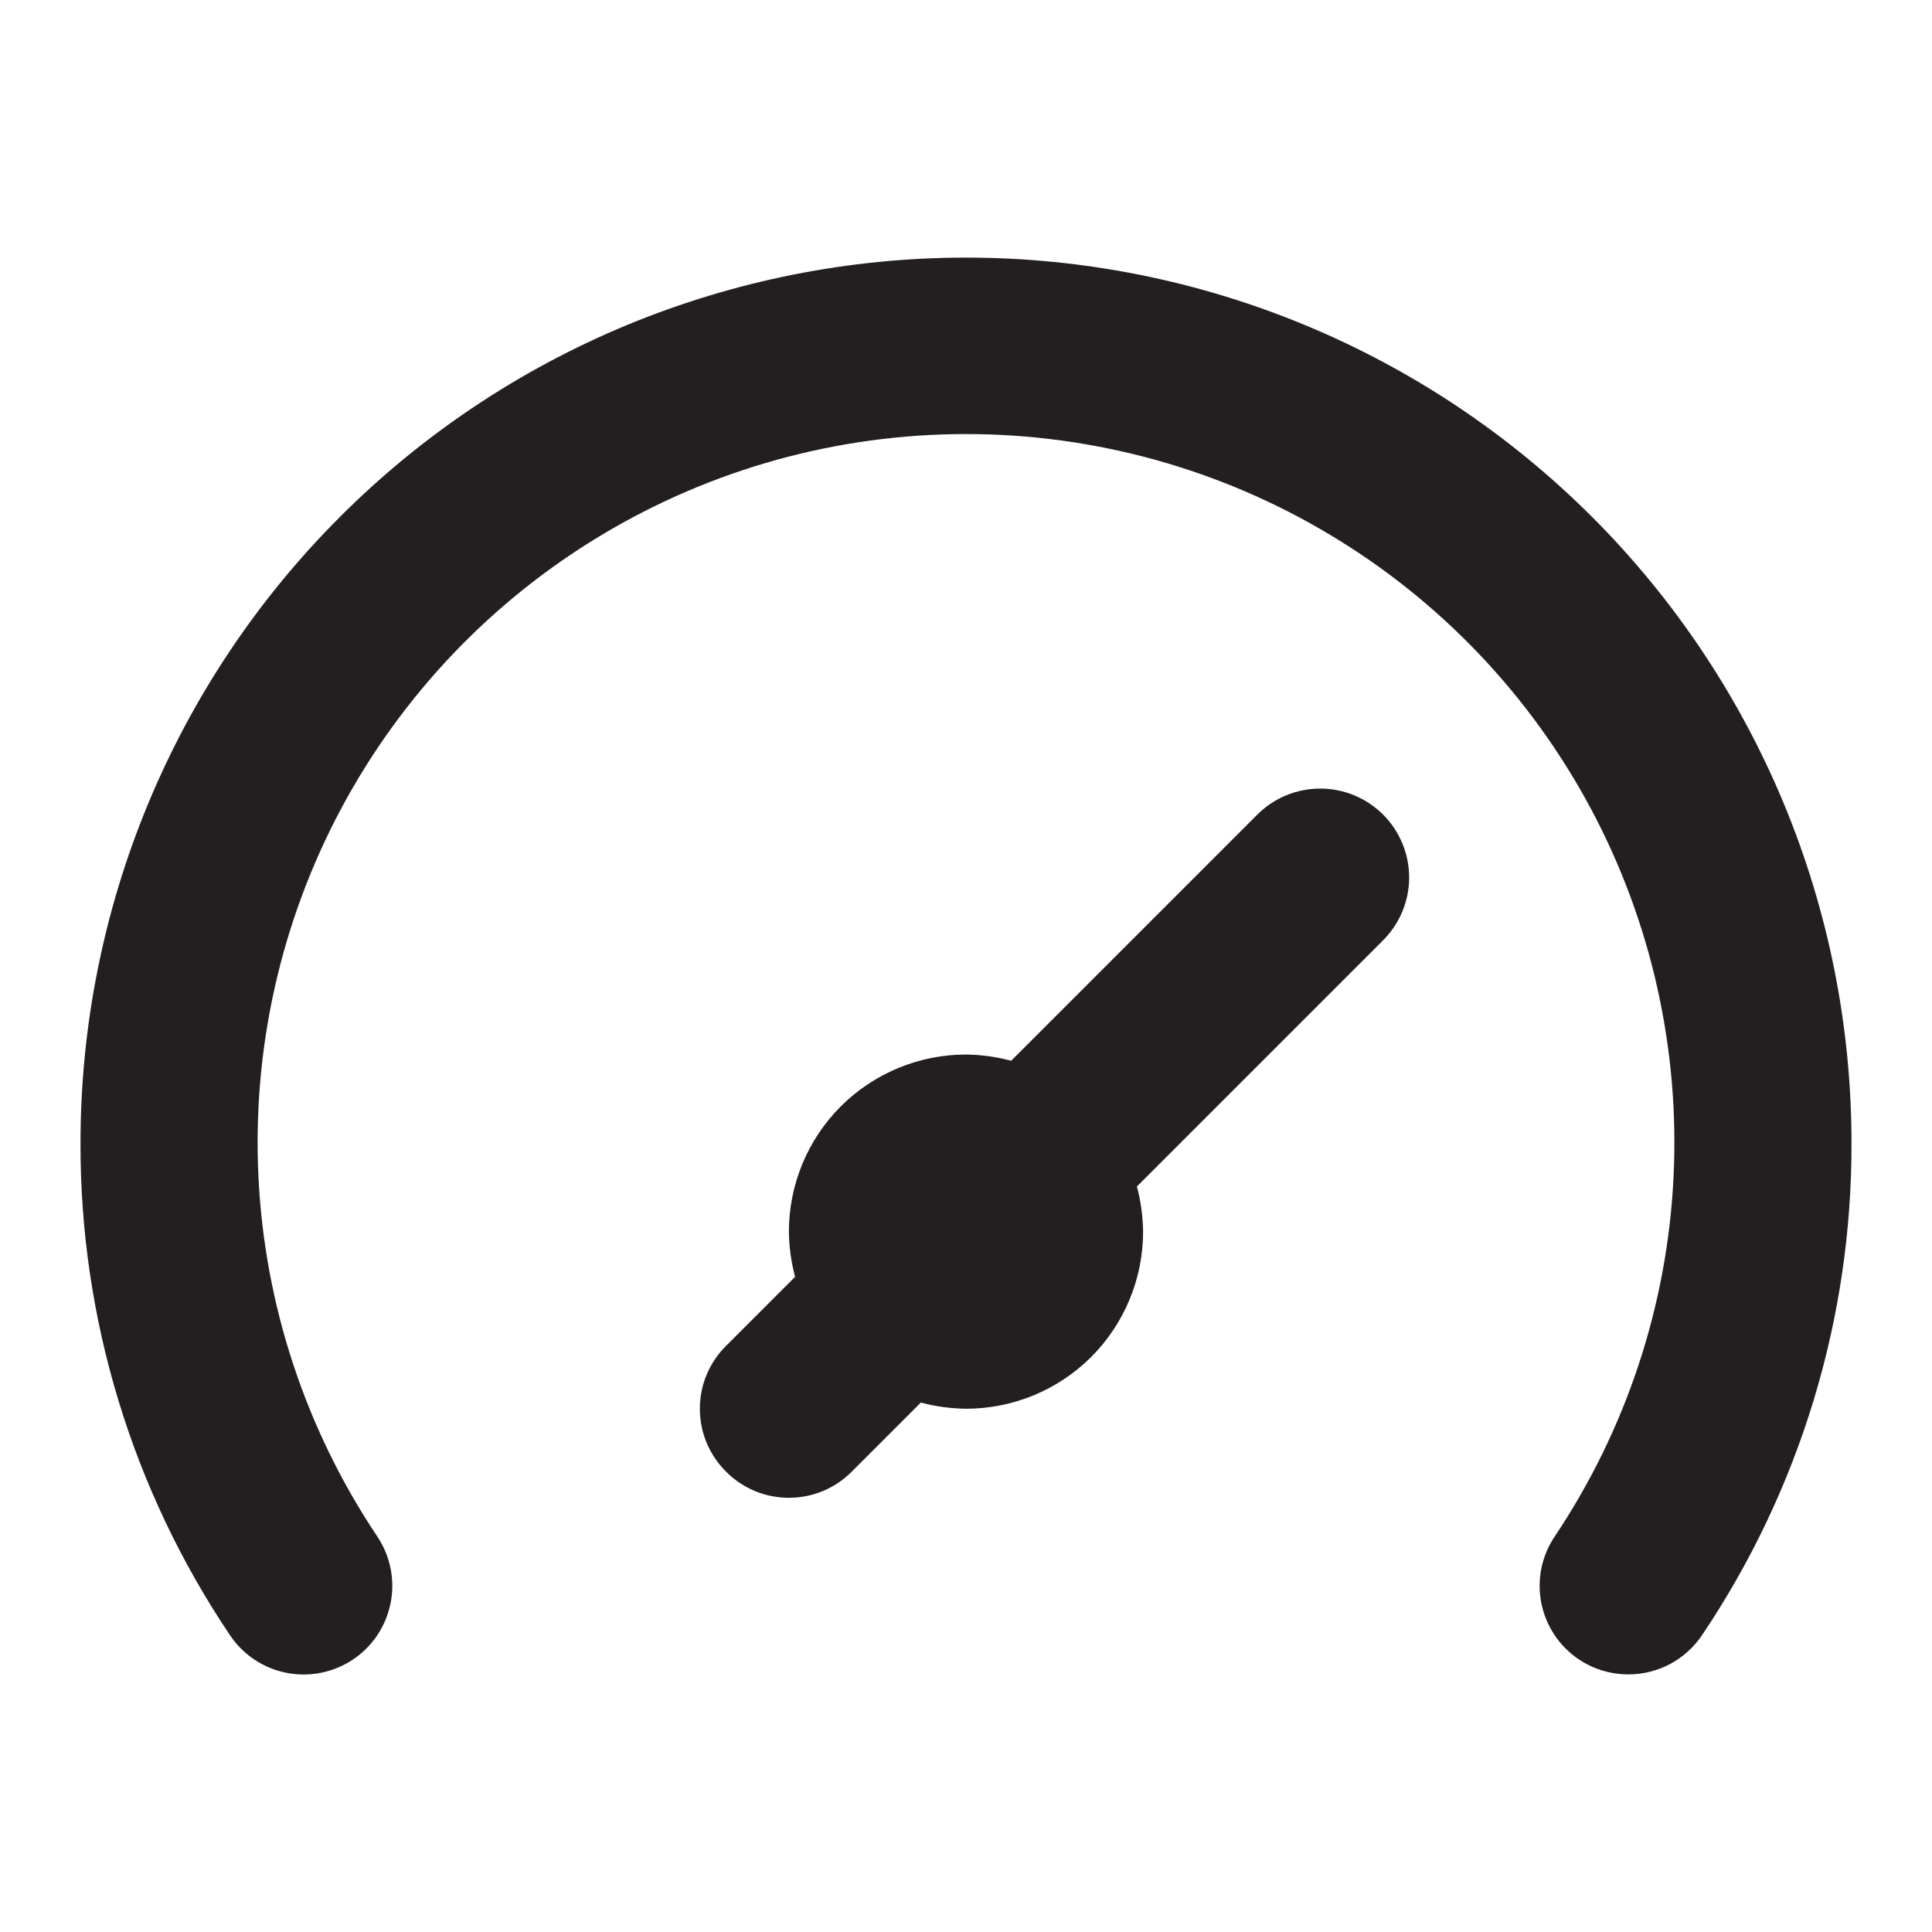 <svg width="24" height="24" viewBox="0 0 24 24" fill="none" xmlns="http://www.w3.org/2000/svg">
<path d="M15.619 10.119L12.561 13.177C12.378 13.128 12.19 13.102 12 13.1C11.416 13.1 10.857 13.332 10.444 13.744C10.032 14.157 9.8 14.716 9.8 15.3C9.802 15.489 9.828 15.678 9.877 15.861L9.019 16.719C8.916 16.821 8.834 16.943 8.778 17.077C8.722 17.211 8.694 17.355 8.694 17.5C8.694 17.645 8.722 17.789 8.778 17.923C8.834 18.057 8.916 18.179 9.019 18.281C9.121 18.384 9.243 18.466 9.377 18.522C9.511 18.578 9.655 18.606 9.8 18.606C9.945 18.606 10.089 18.578 10.223 18.522C10.357 18.466 10.479 18.384 10.581 18.281L11.439 17.423C11.622 17.472 11.81 17.497 12 17.5C12.584 17.5 13.143 17.268 13.556 16.856C13.968 16.443 14.2 15.883 14.2 15.3C14.197 15.111 14.172 14.922 14.123 14.739L17.181 11.681C17.388 11.474 17.505 11.193 17.505 10.9C17.505 10.607 17.388 10.326 17.181 10.119C16.974 9.912 16.693 9.796 16.4 9.796C16.107 9.796 15.826 9.912 15.619 10.119ZM12 3.2C10.556 3.2 9.125 3.485 7.79 4.037C6.456 4.59 5.243 5.4 4.222 6.422C2.159 8.485 1 11.283 1 14.2C0.995 16.379 1.642 18.509 2.859 20.316C3.022 20.558 3.275 20.726 3.562 20.781C3.849 20.837 4.146 20.776 4.388 20.613C4.63 20.45 4.797 20.197 4.853 19.91C4.909 19.623 4.848 19.326 4.685 19.084C3.799 17.759 3.289 16.218 3.211 14.627C3.132 13.035 3.487 11.451 4.238 10.045C4.989 8.64 6.108 7.464 7.475 6.645C8.842 5.825 10.406 5.392 12 5.392C13.594 5.392 15.158 5.825 16.525 6.645C17.892 7.464 19.011 8.64 19.762 10.045C20.513 11.451 20.868 13.035 20.789 14.627C20.711 16.218 20.201 17.759 19.315 19.084C19.234 19.204 19.177 19.338 19.148 19.48C19.119 19.622 19.119 19.768 19.146 19.91C19.174 20.052 19.229 20.187 19.309 20.308C19.389 20.429 19.492 20.532 19.612 20.613C19.794 20.735 20.009 20.8 20.228 20.8C20.408 20.8 20.586 20.756 20.745 20.672C20.904 20.587 21.04 20.465 21.141 20.316C22.358 18.509 23.005 16.379 23 14.2C23 11.283 21.841 8.485 19.778 6.422C17.715 4.359 14.917 3.2 12 3.2Z" fill="#231F20"/>
</svg>
